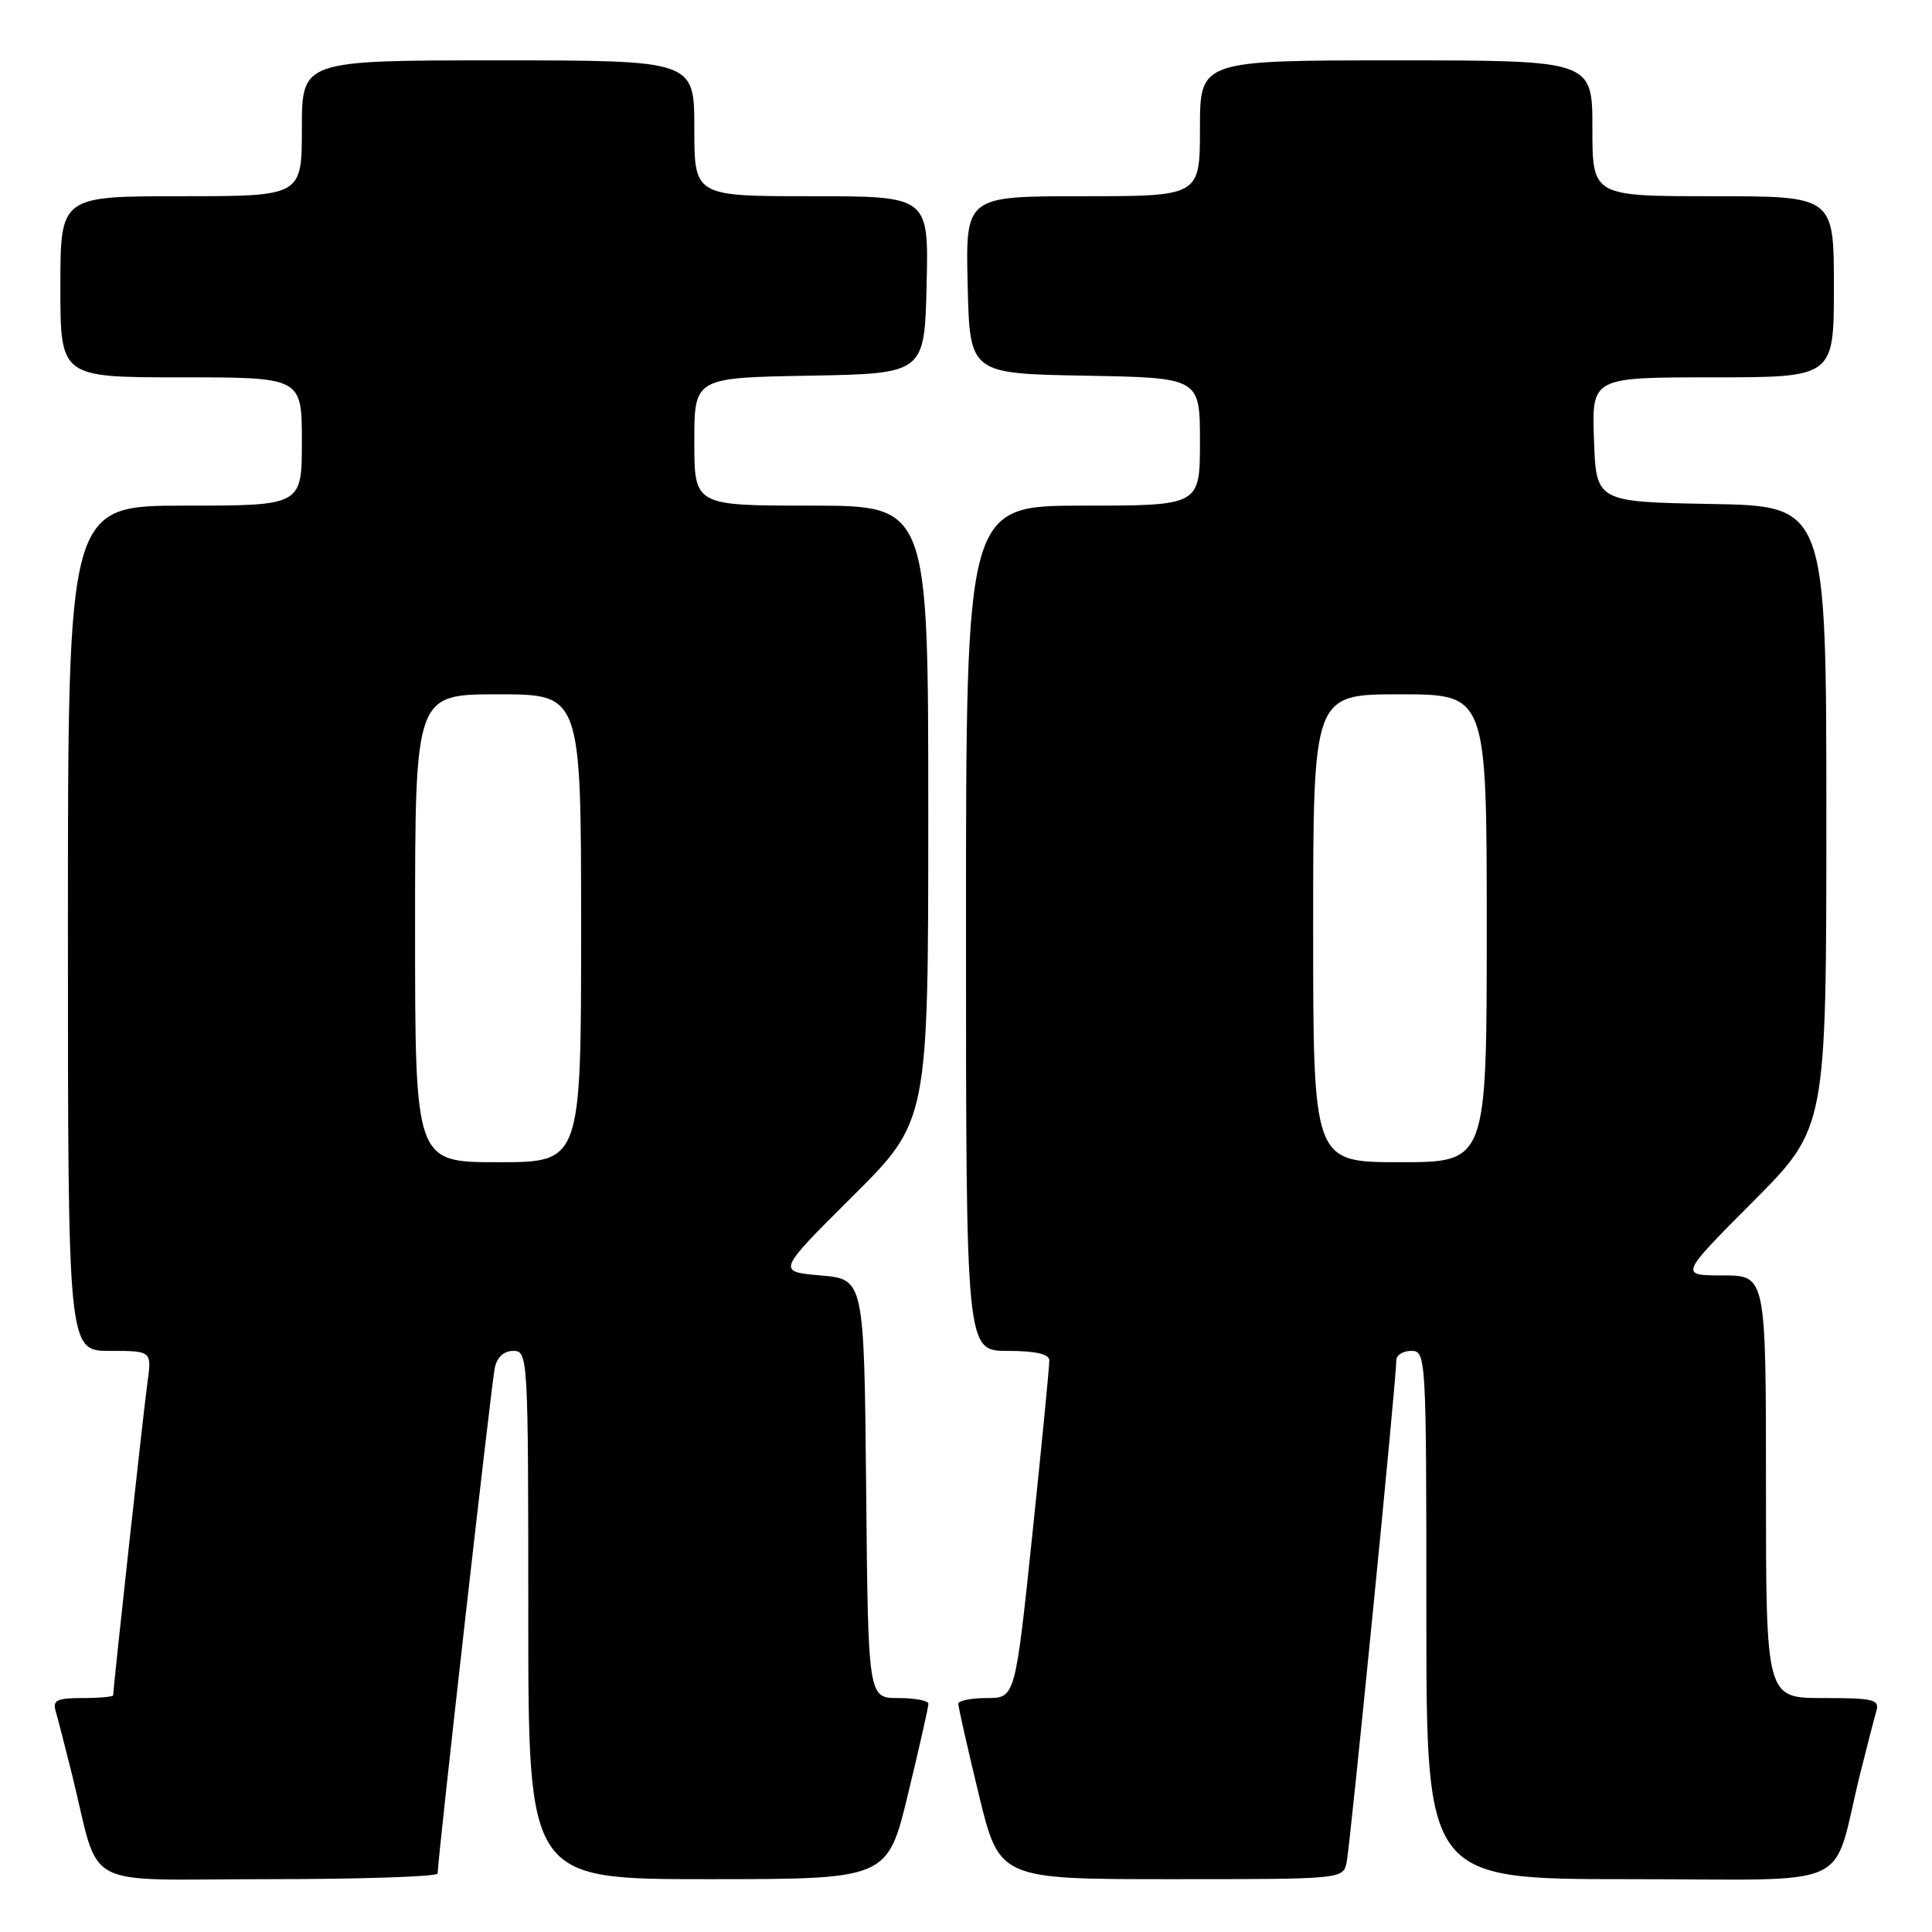 <?xml version="1.0" encoding="UTF-8" standalone="no"?>
<!DOCTYPE svg PUBLIC "-//W3C//DTD SVG 1.1//EN" "http://www.w3.org/Graphics/SVG/1.1/DTD/svg11.dtd" >
<svg xmlns="http://www.w3.org/2000/svg" xmlns:xlink="http://www.w3.org/1999/xlink" version="1.1" viewBox="0 0 256 256">
 <g >
 <path fill="currentColor"
d=" M 57.99 248.25 C 57.96 246.65 65.11 183.38 65.56 181.25 C 65.86 179.83 66.77 179.00 68.02 179.00 C 69.96 179.00 70.00 179.78 70.00 214.00 C 70.00 249.00 70.00 249.00 93.79 249.00 C 117.59 249.00 117.59 249.00 120.31 237.75 C 121.81 231.56 123.03 226.16 123.02 225.75 C 123.01 225.34 121.21 225.00 119.02 225.00 C 115.03 225.00 115.03 225.00 114.77 197.25 C 114.50 169.50 114.50 169.50 108.72 169.00 C 102.94 168.50 102.94 168.50 112.97 158.52 C 123.00 148.54 123.00 148.54 123.00 107.77 C 123.00 67.00 123.00 67.00 107.50 67.00 C 92.00 67.00 92.00 67.00 92.00 58.53 C 92.00 50.05 92.00 50.05 107.25 49.78 C 122.50 49.50 122.50 49.50 122.78 37.75 C 123.06 26.00 123.06 26.00 107.53 26.00 C 92.00 26.00 92.00 26.00 92.00 17.00 C 92.00 8.00 92.00 8.00 66.00 8.00 C 40.00 8.00 40.00 8.00 40.00 17.00 C 40.00 26.00 40.00 26.00 24.00 26.00 C 8.00 26.00 8.00 26.00 8.00 38.00 C 8.00 50.00 8.00 50.00 24.00 50.00 C 40.00 50.00 40.00 50.00 40.00 58.50 C 40.00 67.00 40.00 67.00 24.50 67.00 C 9.00 67.00 9.00 67.00 9.00 123.00 C 9.00 179.00 9.00 179.00 14.56 179.00 C 20.12 179.00 20.12 179.00 19.53 183.25 C 19.02 186.94 15.00 223.62 15.00 224.63 C 15.00 224.83 13.17 225.00 10.93 225.00 C 7.53 225.00 6.95 225.29 7.38 226.75 C 7.66 227.71 8.62 231.43 9.51 235.00 C 13.42 250.76 10.15 249.00 35.54 249.00 C 47.89 249.00 57.99 248.66 57.99 248.25 Z  M 178.44 246.75 C 178.92 244.45 185.05 182.52 185.02 180.25 C 185.01 179.56 185.90 179.00 187.00 179.00 C 188.96 179.00 189.00 179.67 189.00 214.00 C 189.00 249.00 189.00 249.00 215.96 249.00 C 246.44 249.00 242.58 250.77 246.49 235.00 C 247.38 231.43 248.34 227.71 248.62 226.75 C 249.08 225.19 248.30 225.00 241.57 225.00 C 234.00 225.00 234.00 225.00 234.00 197.00 C 234.00 169.00 234.00 169.00 228.27 169.00 C 222.54 169.00 222.54 169.00 232.27 159.23 C 242.00 149.46 242.00 149.46 242.00 108.26 C 242.00 67.05 242.00 67.05 226.75 66.78 C 211.50 66.50 211.50 66.50 211.21 58.25 C 210.92 50.00 210.92 50.00 226.96 50.00 C 243.00 50.00 243.00 50.00 243.00 38.00 C 243.00 26.00 243.00 26.00 227.00 26.00 C 211.00 26.00 211.00 26.00 211.00 17.00 C 211.00 8.00 211.00 8.00 185.00 8.00 C 159.00 8.00 159.00 8.00 159.00 17.00 C 159.00 26.00 159.00 26.00 143.47 26.00 C 127.94 26.00 127.94 26.00 128.22 37.75 C 128.50 49.50 128.50 49.50 143.75 49.78 C 159.00 50.05 159.00 50.05 159.00 58.53 C 159.00 67.00 159.00 67.00 143.50 67.00 C 128.00 67.00 128.00 67.00 128.00 123.00 C 128.00 179.00 128.00 179.00 133.50 179.00 C 137.21 179.00 139.01 179.41 139.04 180.25 C 139.06 180.94 138.05 191.29 136.80 203.25 C 134.52 225.00 134.52 225.00 130.76 225.00 C 128.69 225.00 126.99 225.34 126.98 225.75 C 126.97 226.16 128.19 231.56 129.69 237.75 C 132.41 249.00 132.41 249.00 155.19 249.00 C 177.96 249.00 177.96 249.00 178.44 246.75 Z  M 55.00 123.00 C 55.00 92.00 55.00 92.00 66.00 92.00 C 77.00 92.00 77.00 92.00 77.00 123.00 C 77.00 154.00 77.00 154.00 66.00 154.00 C 55.00 154.00 55.00 154.00 55.00 123.00 Z  M 174.00 123.00 C 174.00 92.00 174.00 92.00 185.50 92.00 C 197.00 92.00 197.00 92.00 197.00 123.00 C 197.00 154.00 197.00 154.00 185.50 154.00 C 174.00 154.00 174.00 154.00 174.00 123.00 Z "/>
</g>
</svg>